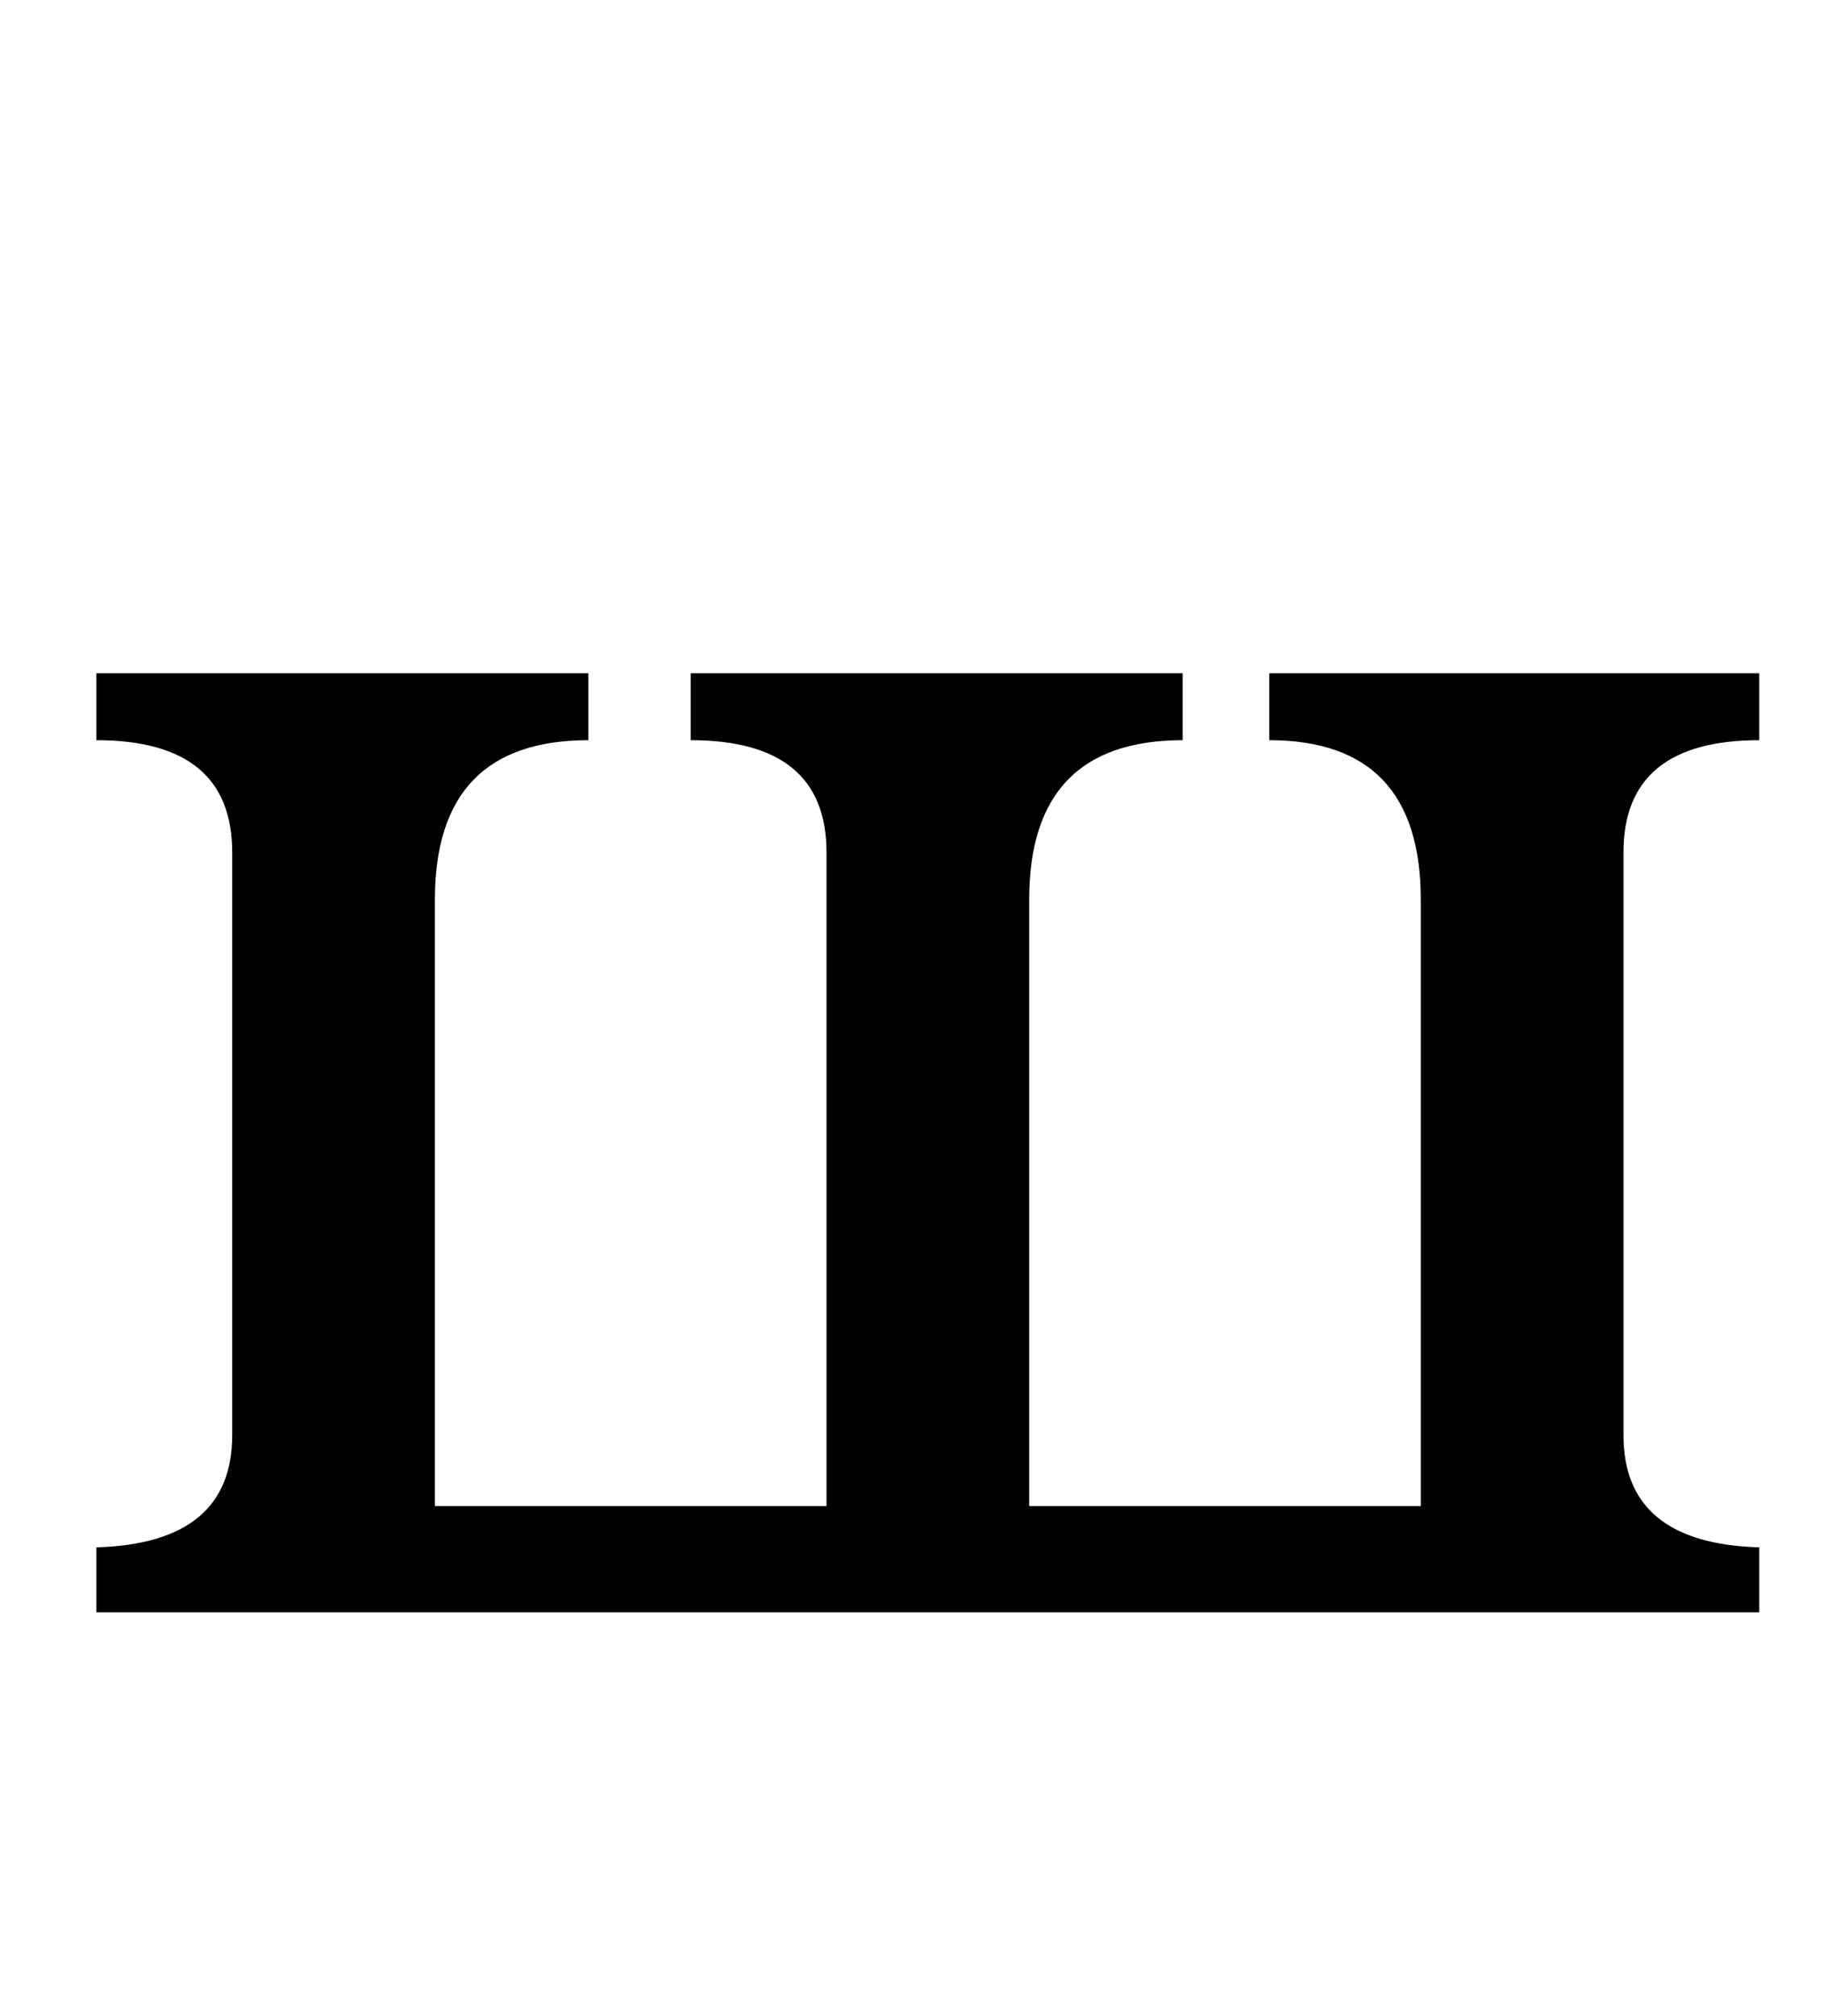 <?xml version="1.0" standalone="no"?>
<!DOCTYPE svg PUBLIC "-//W3C//DTD SVG 1.1//EN" "http://www.w3.org/Graphics/SVG/1.1/DTD/svg11.dtd" >
<svg xmlns="http://www.w3.org/2000/svg" xmlns:xlink="http://www.w3.org/1999/xlink" version="1.1" viewBox="-10 0 933 1024">
  <g transform="matrix(1 0 0 -1 0 819)">
   <path fill="currentColor"
d="M410 386q0 57 -69 57v34h250v-34q-78 0 -78 -81v-308h199v308q0 81 -77 81v34h249v-34q-69 0 -69 -57v-296q0 -55 69 -57v-33h-845v33q69 2 69 57v296q0 57 -69 57v34h250v-34q-78 0 -78 -81v-308h199v332z" />
  </g>

</svg>
